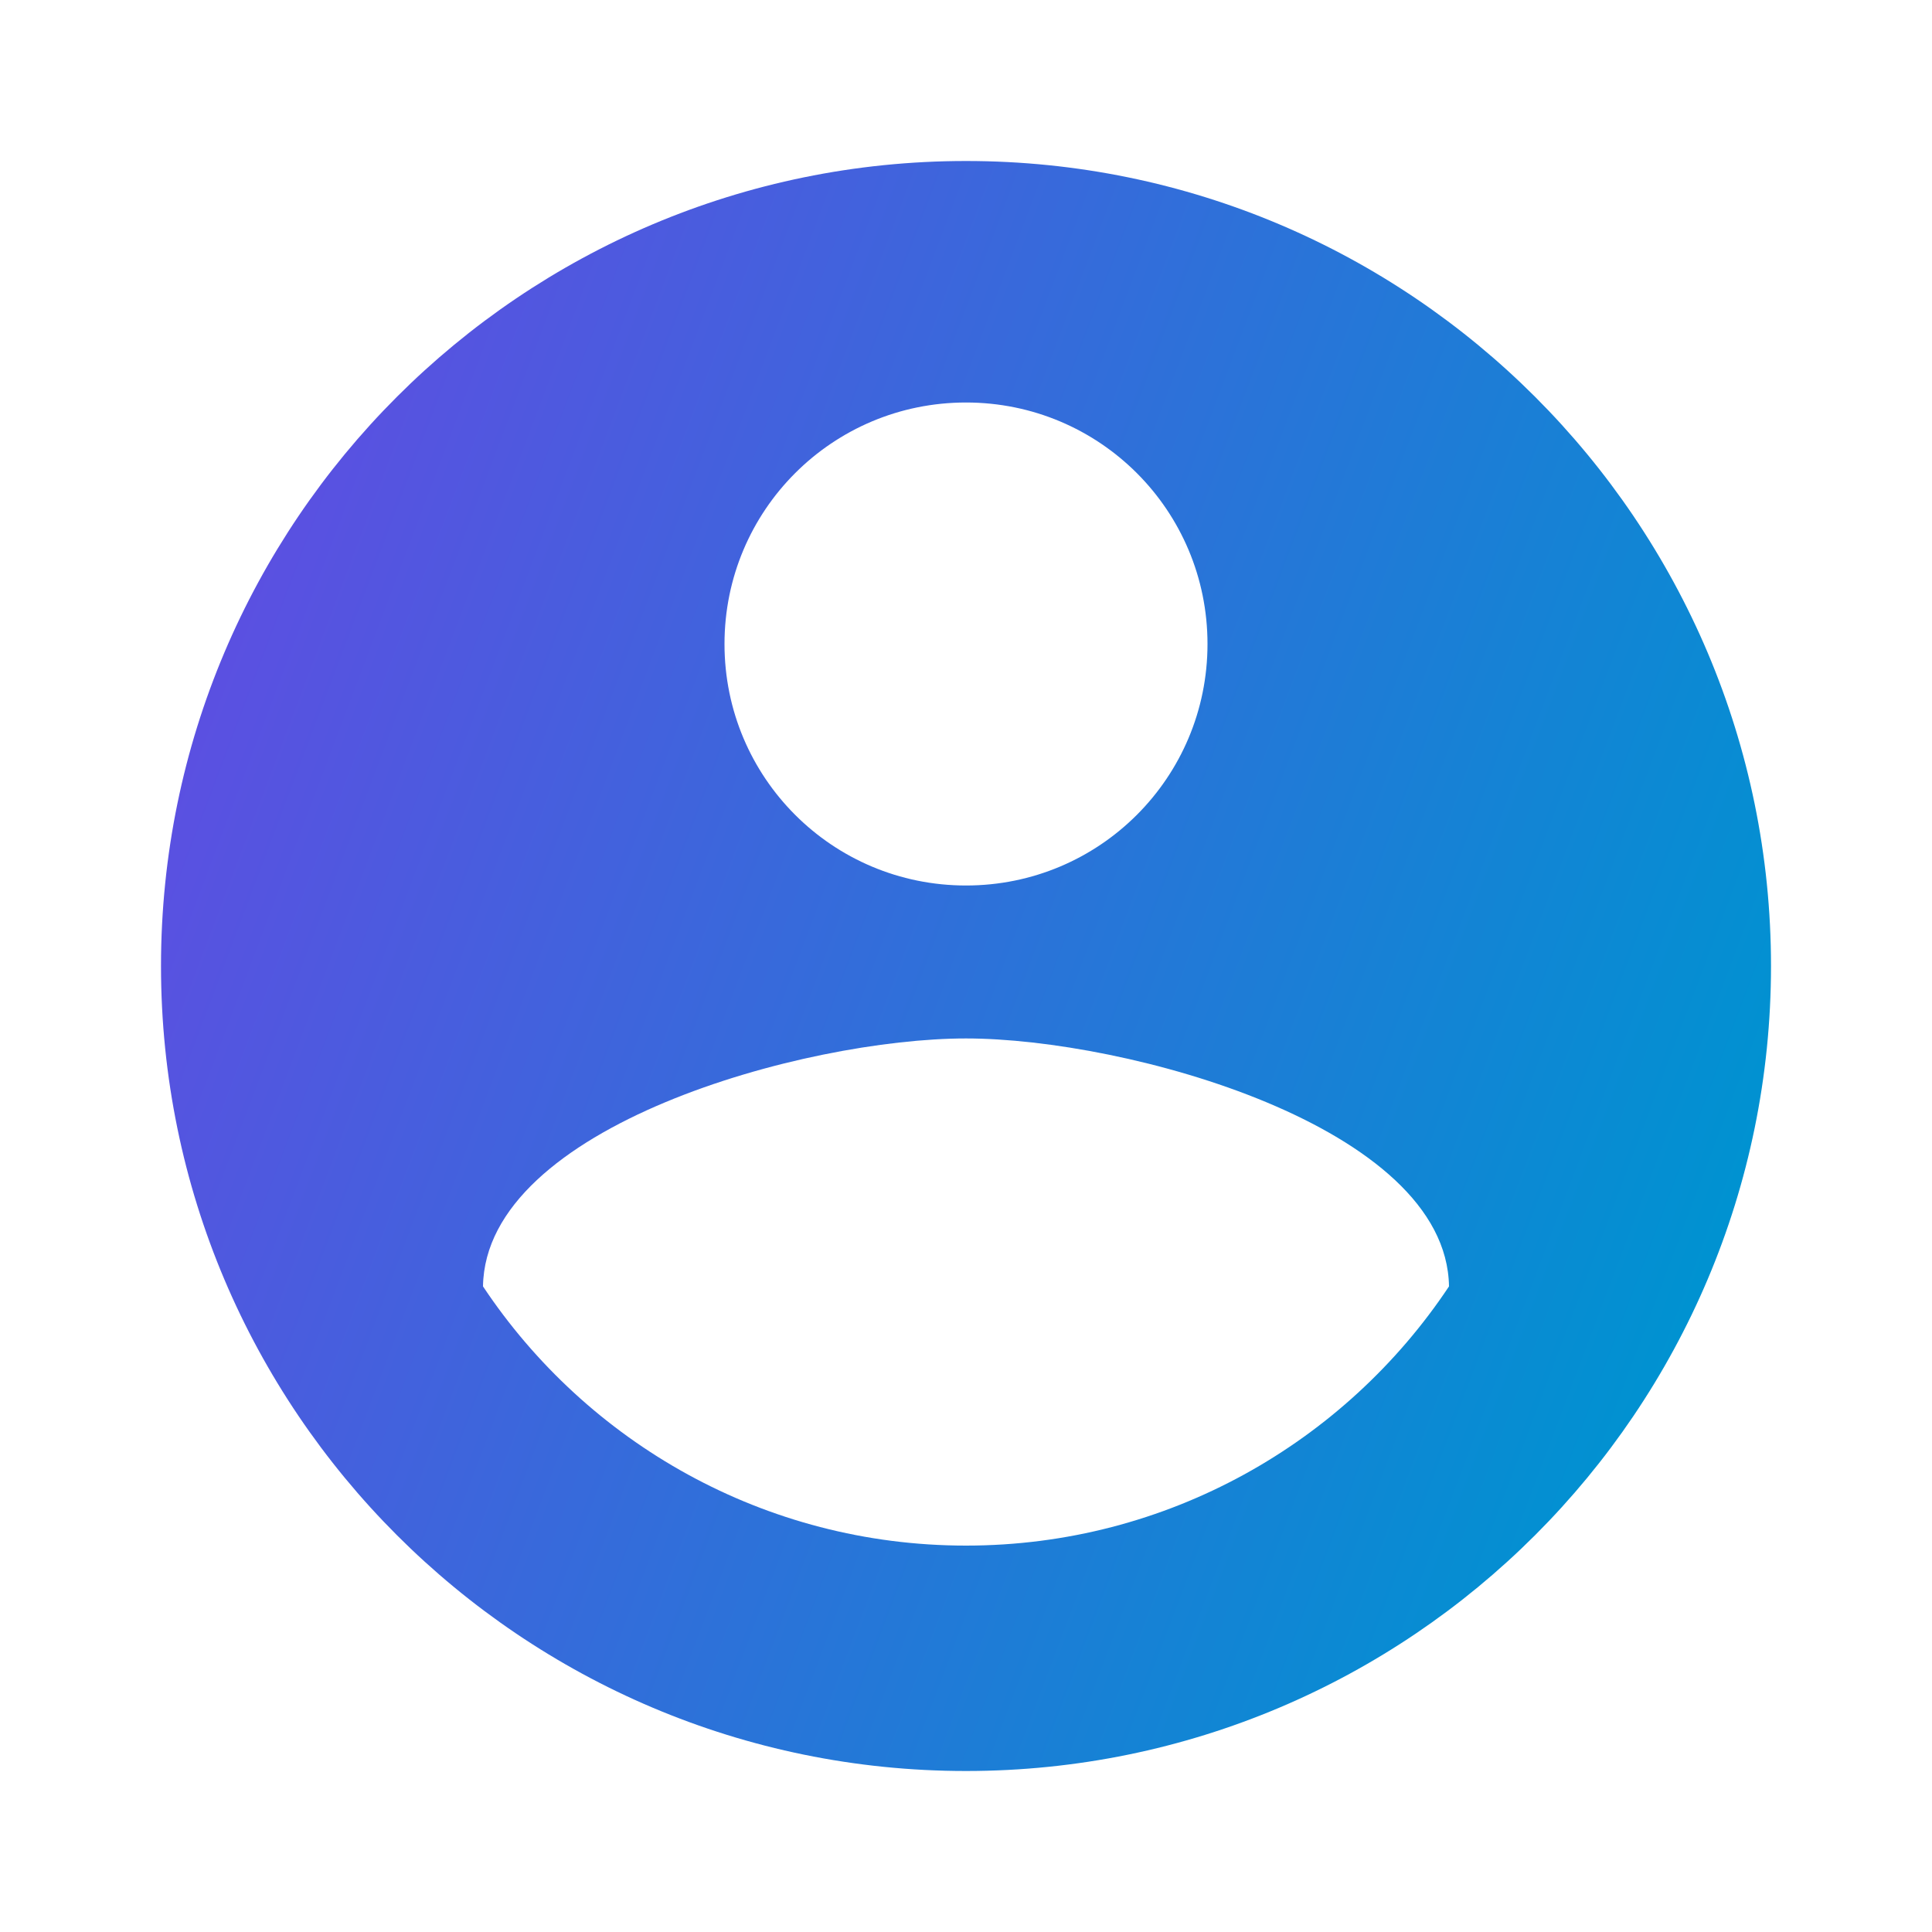 <svg width="60" height="60" viewBox="0 0 60 60" fill="none" xmlns="http://www.w3.org/2000/svg">
<path d="M30 5C16.2 5 5 16.2 5 30C5 43.8 16.2 55 30 55C43.8 55 55 43.8 55 30C55 16.2 43.8 5 30 5ZM30 12.5C34.15 12.5 37.5 15.85 37.5 20C37.5 24.15 34.15 27.5 30 27.5C25.85 27.5 22.5 24.15 22.5 20C22.5 15.85 25.85 12.5 30 12.5ZM30 48C23.75 48 18.225 44.8 15 39.95C15.075 34.975 25 32.25 30 32.25C34.975 32.25 44.925 34.975 45 39.95C41.775 44.8 36.25 48 30 48Z" fill="url(#paint0_linear_3_122)"/>
<defs>
<linearGradient id="paint0_linear_3_122" x1="-55" y1="20" x2="45.939" y2="58.12" gradientUnits="userSpaceOnUse">
<stop stop-color="#C403F4"/>
<stop offset="1" stop-color="#0092D1"/>
</linearGradient>
</defs>
</svg>
